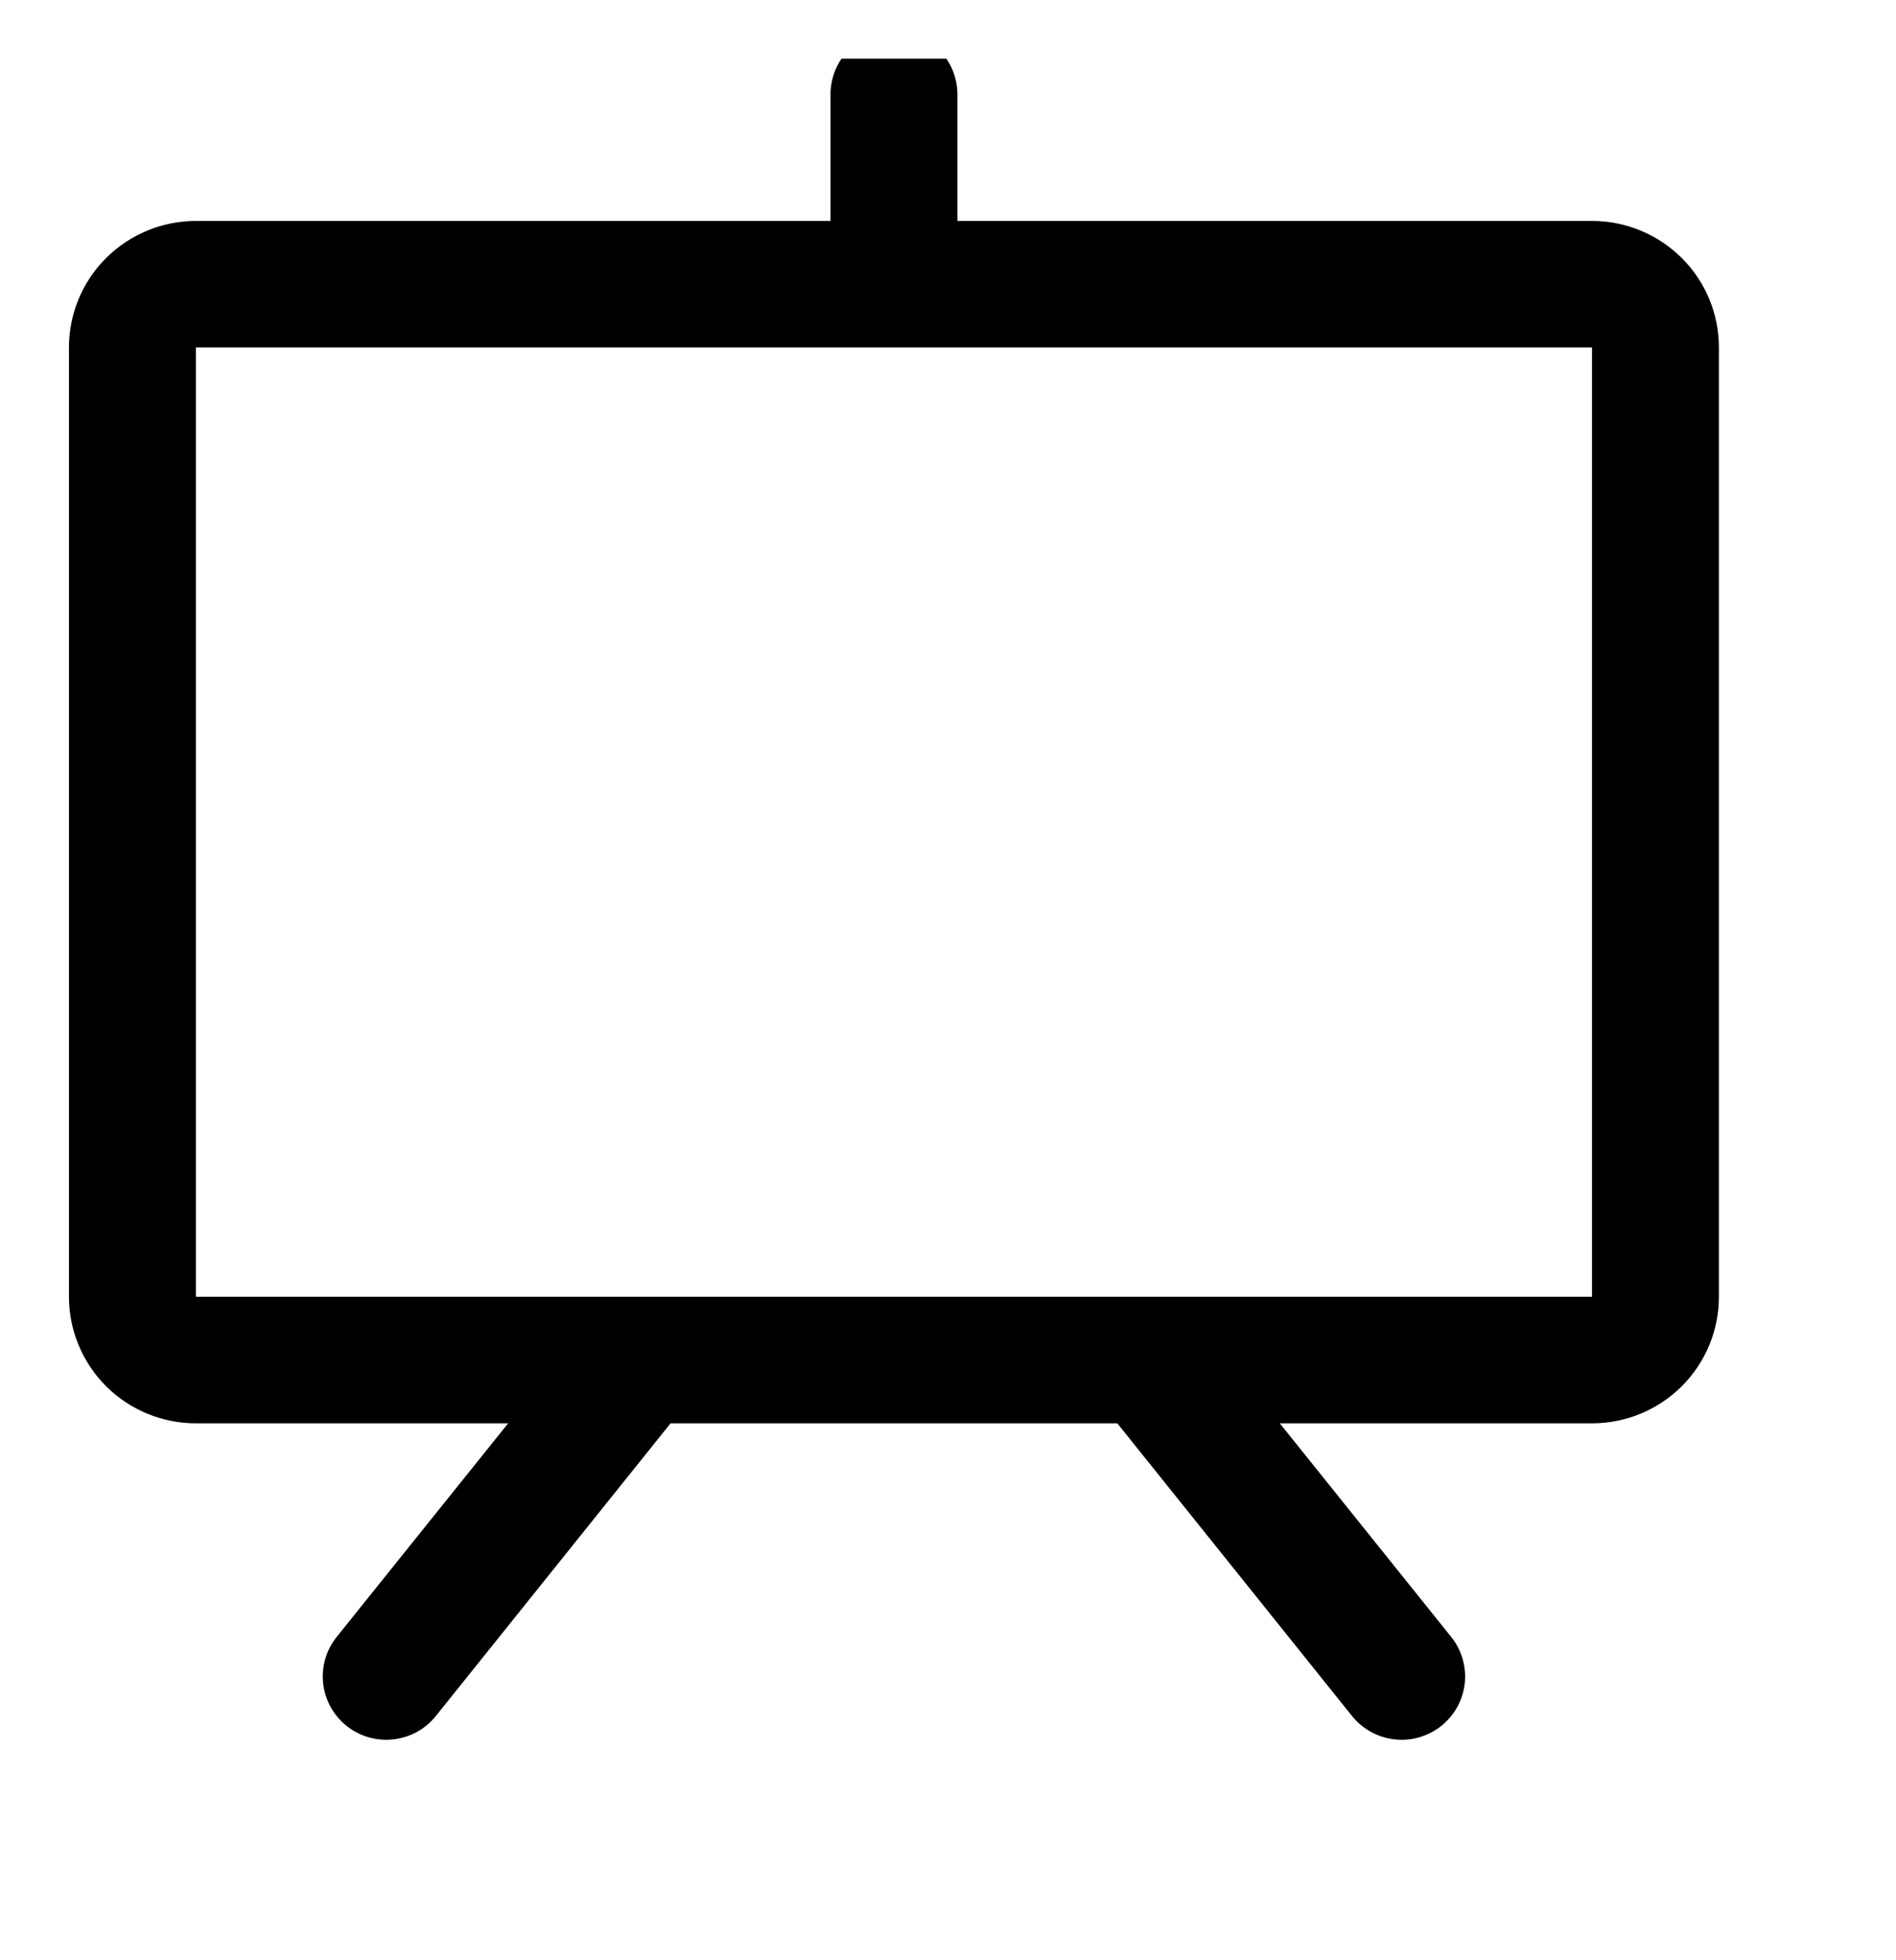 <svg width="30" height="31" viewBox="0 0 30 31" fill="none" xmlns="http://www.w3.org/2000/svg">
<g clip-path="url(#clip0_1340_3364)">
<path d="M25.19 3.494H15.149V1.492C15.149 1.227 15.043 0.972 14.855 0.784C14.666 0.597 14.411 0.491 14.145 0.491C13.878 0.491 13.623 0.597 13.435 0.784C13.246 0.972 13.141 1.227 13.141 1.492V3.494H3.1C2.567 3.494 2.056 3.705 1.679 4.08C1.303 4.455 1.091 4.964 1.091 5.495V20.507C1.091 21.038 1.303 21.547 1.679 21.923C2.056 22.298 2.567 22.509 3.1 22.509H8.04L5.327 25.887C5.161 26.094 5.084 26.359 5.113 26.623C5.143 26.887 5.276 27.128 5.484 27.294C5.692 27.46 5.958 27.537 6.223 27.507C6.488 27.478 6.73 27.345 6.896 27.138L10.61 22.509H17.679L21.393 27.138C21.476 27.24 21.578 27.326 21.693 27.389C21.809 27.453 21.936 27.493 22.067 27.507C22.198 27.522 22.331 27.511 22.457 27.474C22.584 27.437 22.702 27.376 22.805 27.294C22.908 27.212 22.994 27.11 23.058 26.995C23.121 26.88 23.162 26.753 23.176 26.623C23.191 26.492 23.179 26.36 23.142 26.233C23.106 26.107 23.044 25.989 22.962 25.887L20.25 22.509H25.19C25.723 22.509 26.233 22.298 26.61 21.923C26.987 21.547 27.198 21.038 27.198 20.507V5.495C27.198 4.964 26.987 4.455 26.61 4.08C26.233 3.705 25.723 3.494 25.19 3.494ZM25.19 20.507H3.1V5.495H25.19V20.507Z" fill="black"/>
</g>
<defs>
<clipPath id="clip0_1340_3364">
<rect width="29.433" height="29.336" fill="white" transform="translate(0.526 0.928)"/>
</clipPath>
</defs>
</svg>

